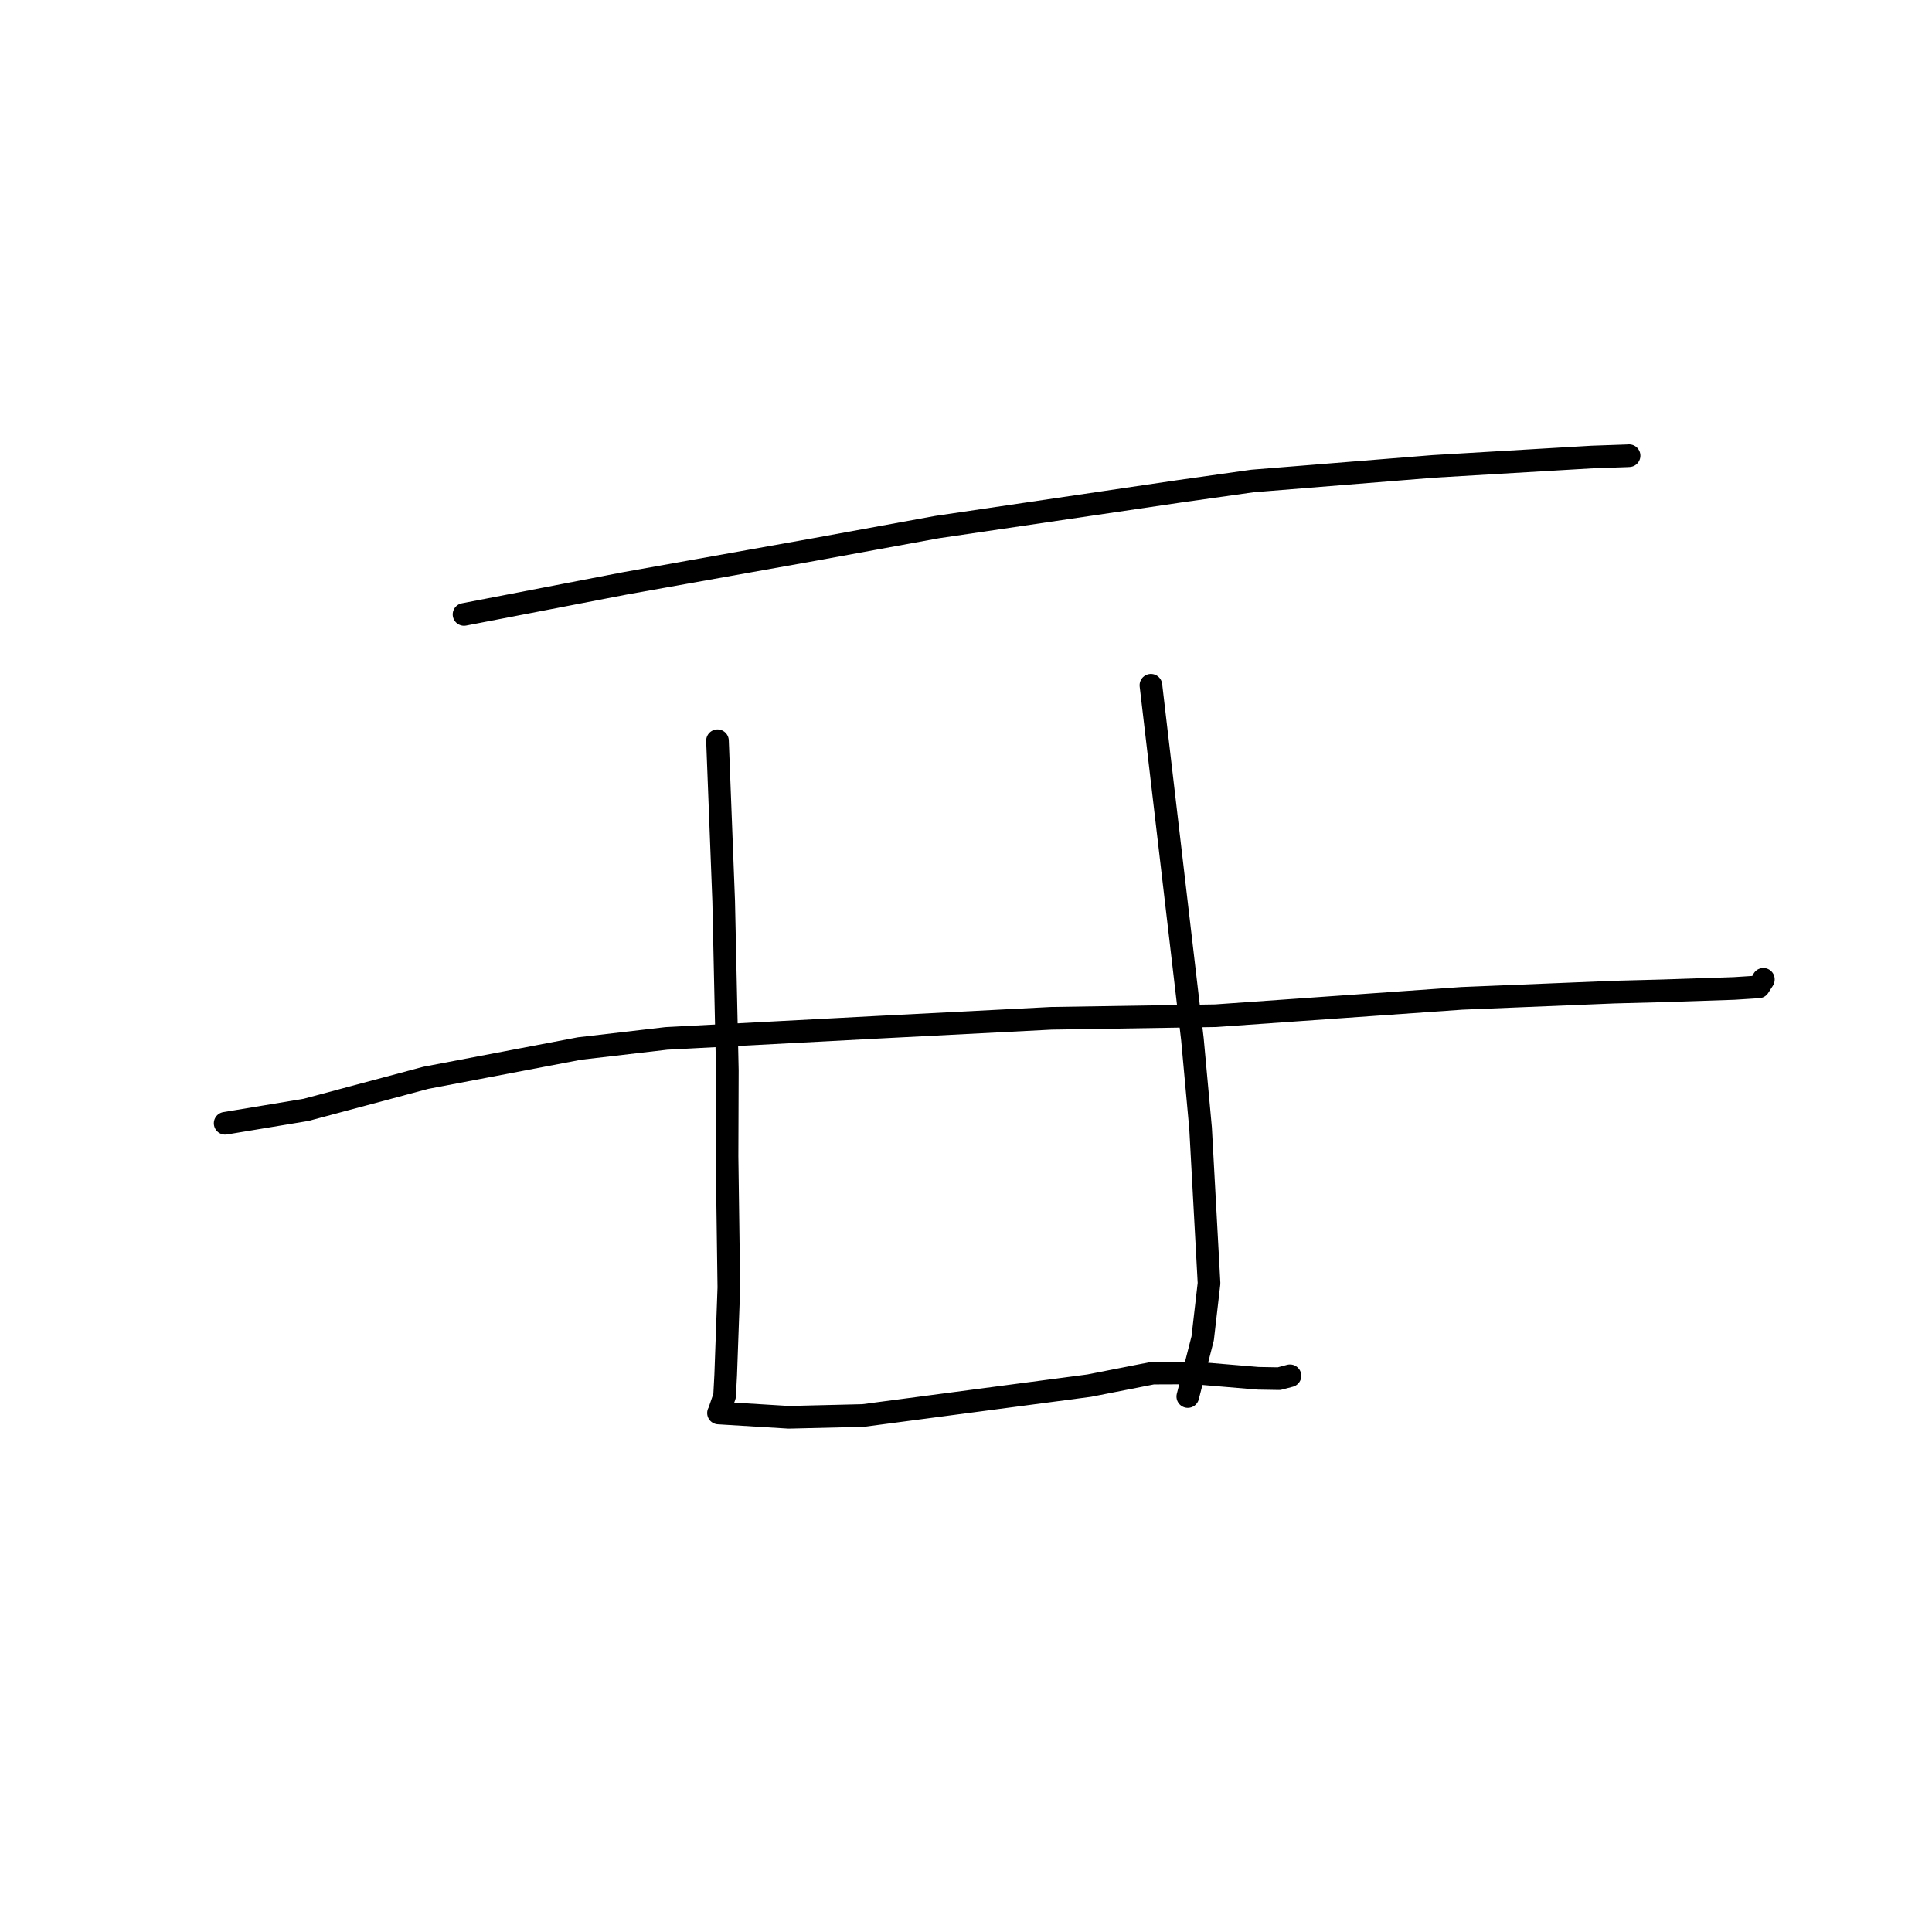 <?xml version="1.0" standalone="no"?>
    <svg width="256" height="256" xmlns="http://www.w3.org/2000/svg" version="1.1">
    <polyline stroke="black" stroke-width="3" stroke-linecap="round" fill="transparent" stroke-linejoin="round" points="61.485 81.414 72.148 79.356 82.81 77.298 107.706 72.848 124.18 69.837 156.312 65.095 165.952 63.734 189.931 61.8 206.614 60.813 210.961 60.558 215.605 60.395 215.837 60.382 215.861 60.381 215.862 60.381 215.862 60.381 " />
        <polyline stroke="black" stroke-width="3" stroke-linecap="round" fill="transparent" stroke-linejoin="round" points="95.07 98.152 95.481 108.783 95.891 119.414 96.376 141.831 96.337 153.229 96.575 170.6 96.158 182.196 96.012 184.965 95.248 187.183 95.211 187.224 95.204 187.231 95.203 187.232 104.521 187.801 114.368 187.562 144.316 183.606 152.755 181.946 158.289 181.925 166.7 182.632 169.483 182.681 170.825 182.326 170.927 182.299 " />
        <polyline stroke="black" stroke-width="3" stroke-linecap="round" fill="transparent" stroke-linejoin="round" points="152.502 90.799 155.252 114.252 158.002 137.705 159.083 149.503 160.203 170.037 159.361 177.336 157.568 184.347 157.389 185.048 " />
        <polyline stroke="black" stroke-width="3" stroke-linecap="round" fill="transparent" stroke-linejoin="round" points="29.833 148.84 35.188 147.952 40.543 147.063 56.422 142.815 76.788 138.934 88.295 137.594 116.158 136.122 139.288 134.931 161.073 134.587 171.962 133.82 193.712 132.287 213.907 131.46 220.352 131.29 229.778 130.976 233.032 130.767 233.652 129.809 233.655 129.765 " />
        </svg>